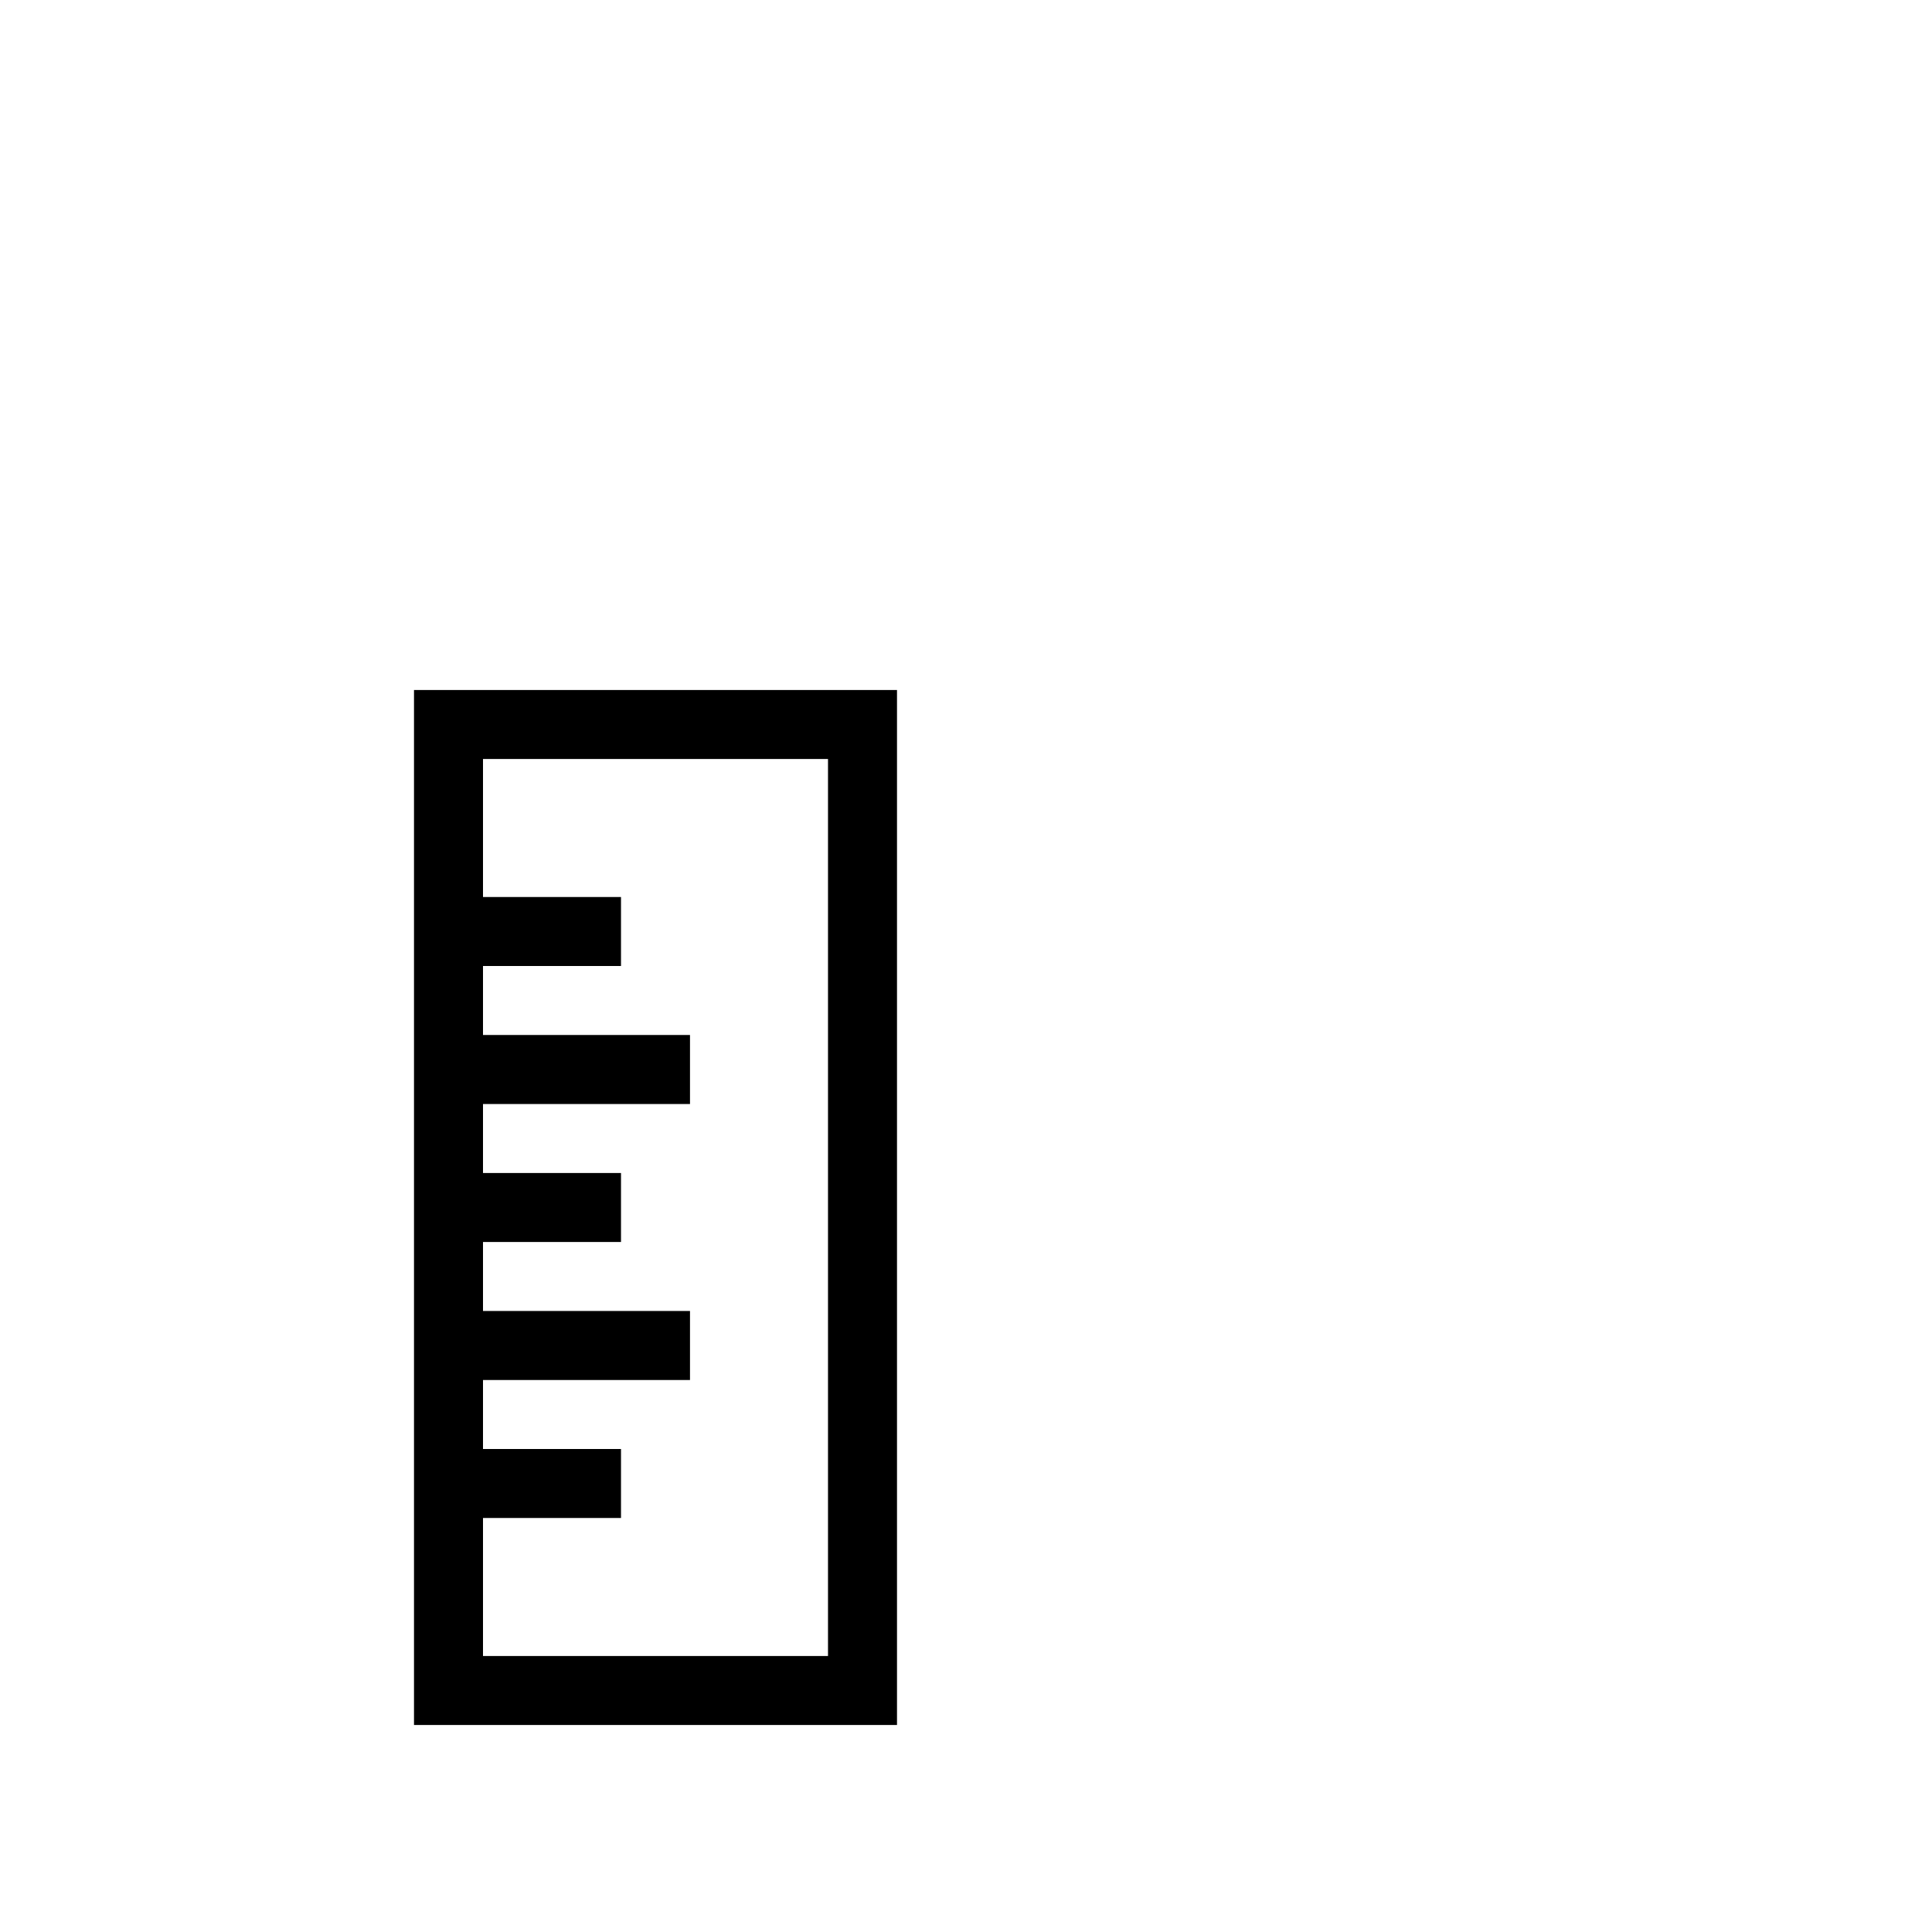 <svg width="64" height="64" viewBox="0 0 1792 1792" xmlns="http://www.w3.org/2000/svg"><path d="M384 640v960h448V640H384zm384 896H448v-128h128v-64H448v-64h192v-64H448v-64h128v-64H448v-64h192v-64H448v-64h128v-64H448V704h320v832z"/></svg>